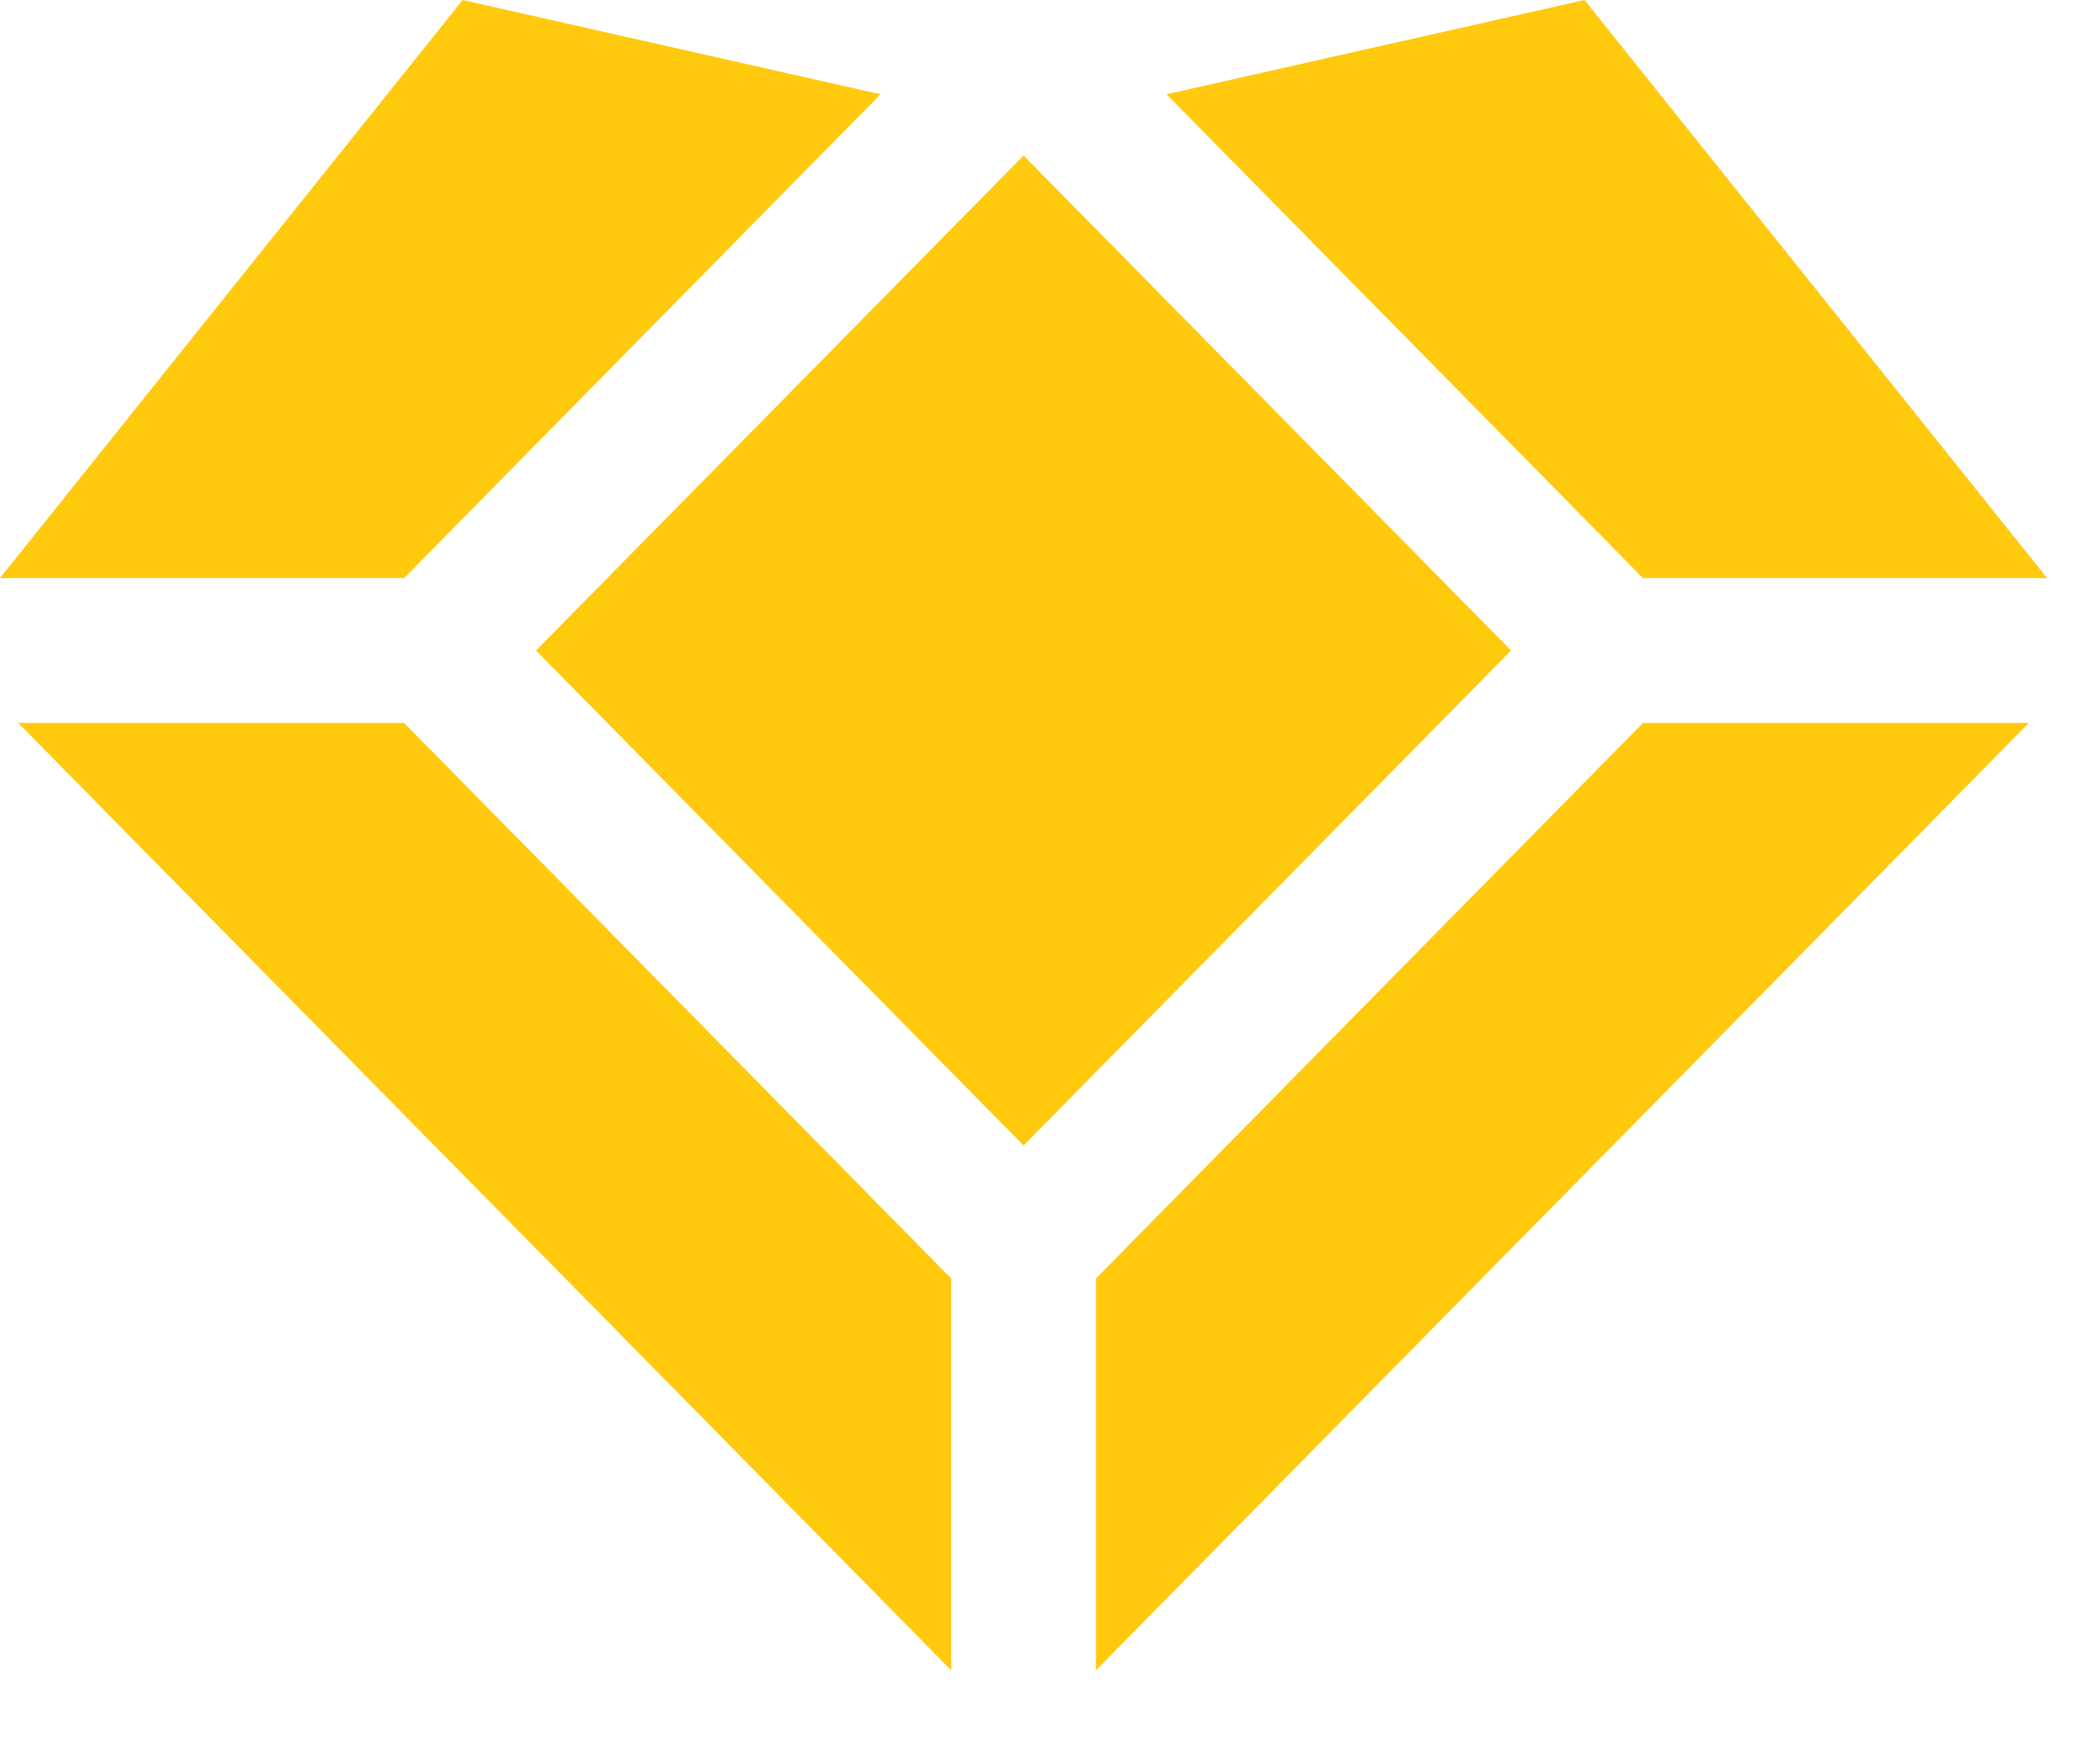 <svg width="29" height="24" viewBox="0 0 29 24" fill="none" xmlns="http://www.w3.org/2000/svg">
<path fill-rule="evenodd" clip-rule="evenodd" d="M6.389 0L12.16 1.302L5.58 7.983H0L6.389 0ZM0.251 9.983H5.58L13.135 17.654V23.065L10.93 20.826L0.251 9.983ZM15.135 23.065V17.654L22.689 9.983H28.018L17.34 20.826L15.135 23.065ZM28.269 7.983H22.689L16.109 1.302L21.881 0L28.269 7.983ZM7.402 8.983L14.135 2.148L20.867 8.983L14.135 15.819L7.402 8.983Z" fill="#FFC90D"/>
</svg>

